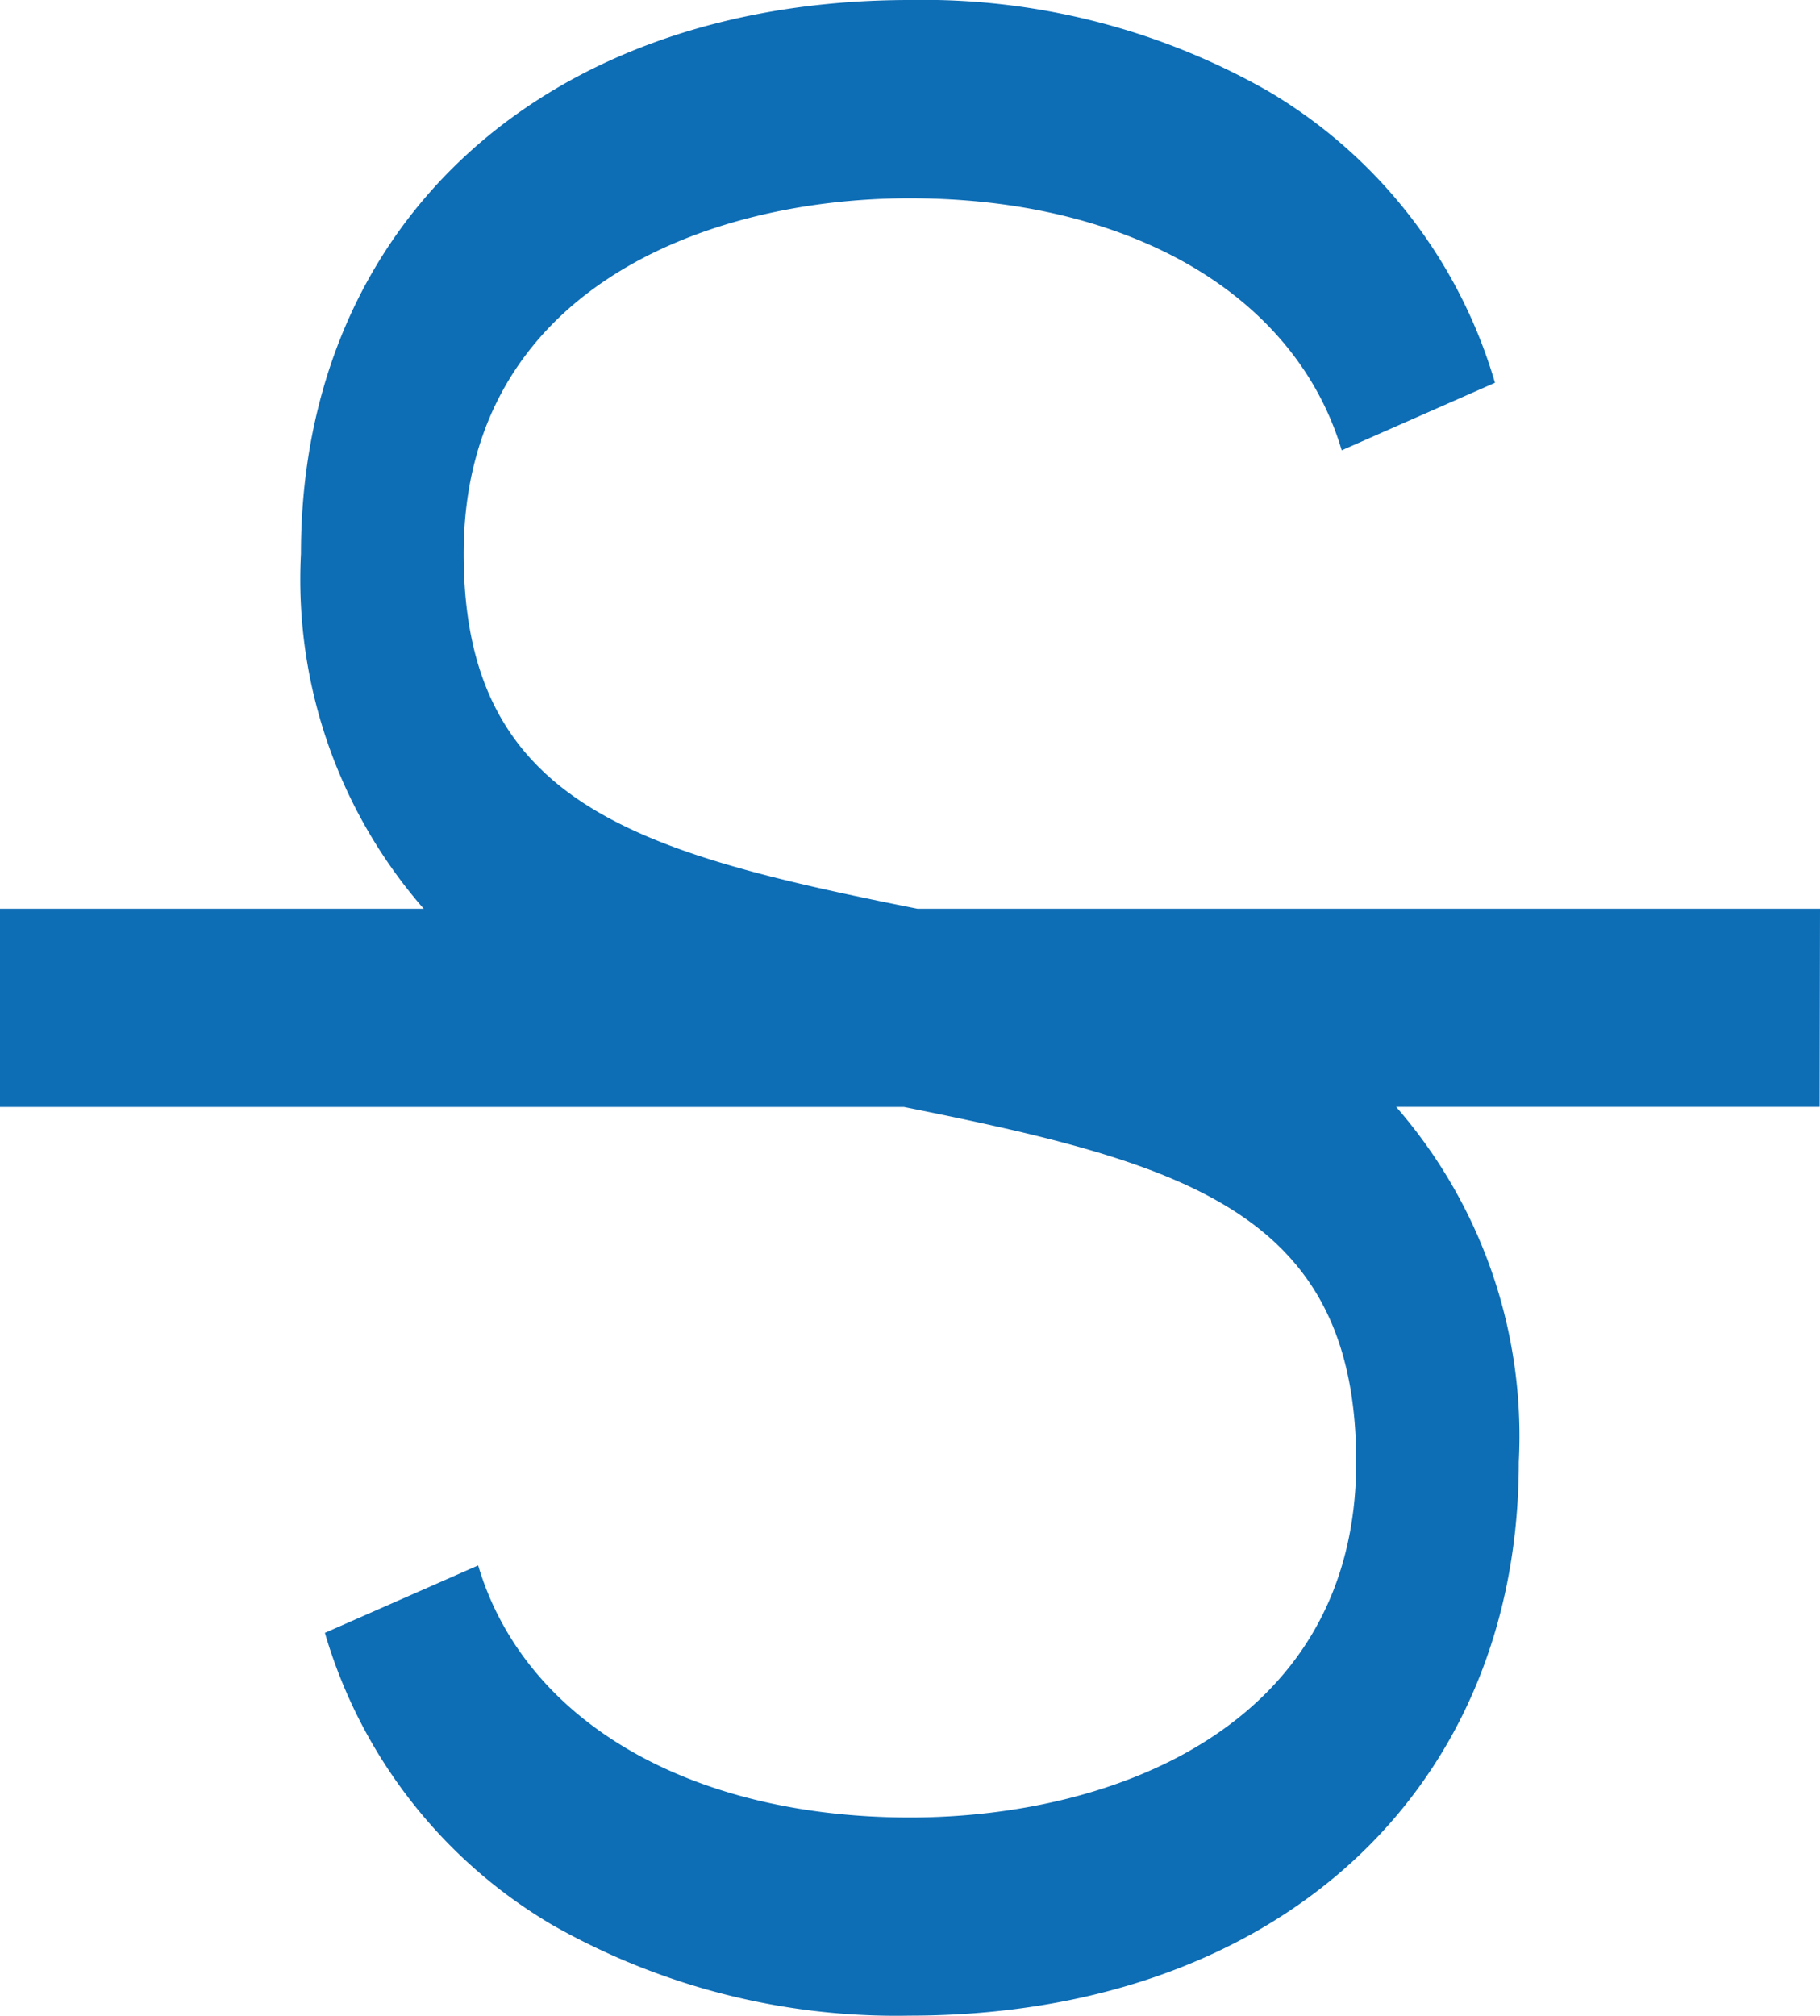 <svg xmlns="http://www.w3.org/2000/svg" width="14.441" height="15.993" viewBox="0 0 14.441 15.993">
  <path id="strikethrough" d="M14.441,22.21H7.279c-2.232-.445-3.6-.831-3.6-2.817,0-2.081,1.907-2.82,3.54-2.82,1.747,0,3.06.766,3.427,2l1.216-.536a3.983,3.983,0,0,0-1.8-2.314A5.525,5.525,0,0,0,7.221,15c-2.891,0-4.833,1.765-4.833,4.393a3.972,3.972,0,0,0,.974,2.817H0v1.573H7.173c2.226.445,3.588.832,3.588,2.817,0,2.081-1.907,2.82-3.54,2.82-1.747,0-3.061-.766-3.427-2l-1.216.535a3.983,3.983,0,0,0,1.8,2.315,5.524,5.524,0,0,0,2.84.722c2.891,0,4.833-1.765,4.833-4.393a3.975,3.975,0,0,0-.973-2.817h3.36Z" transform="translate(0 -15)" fill="#0d6db5"/>
</svg>
